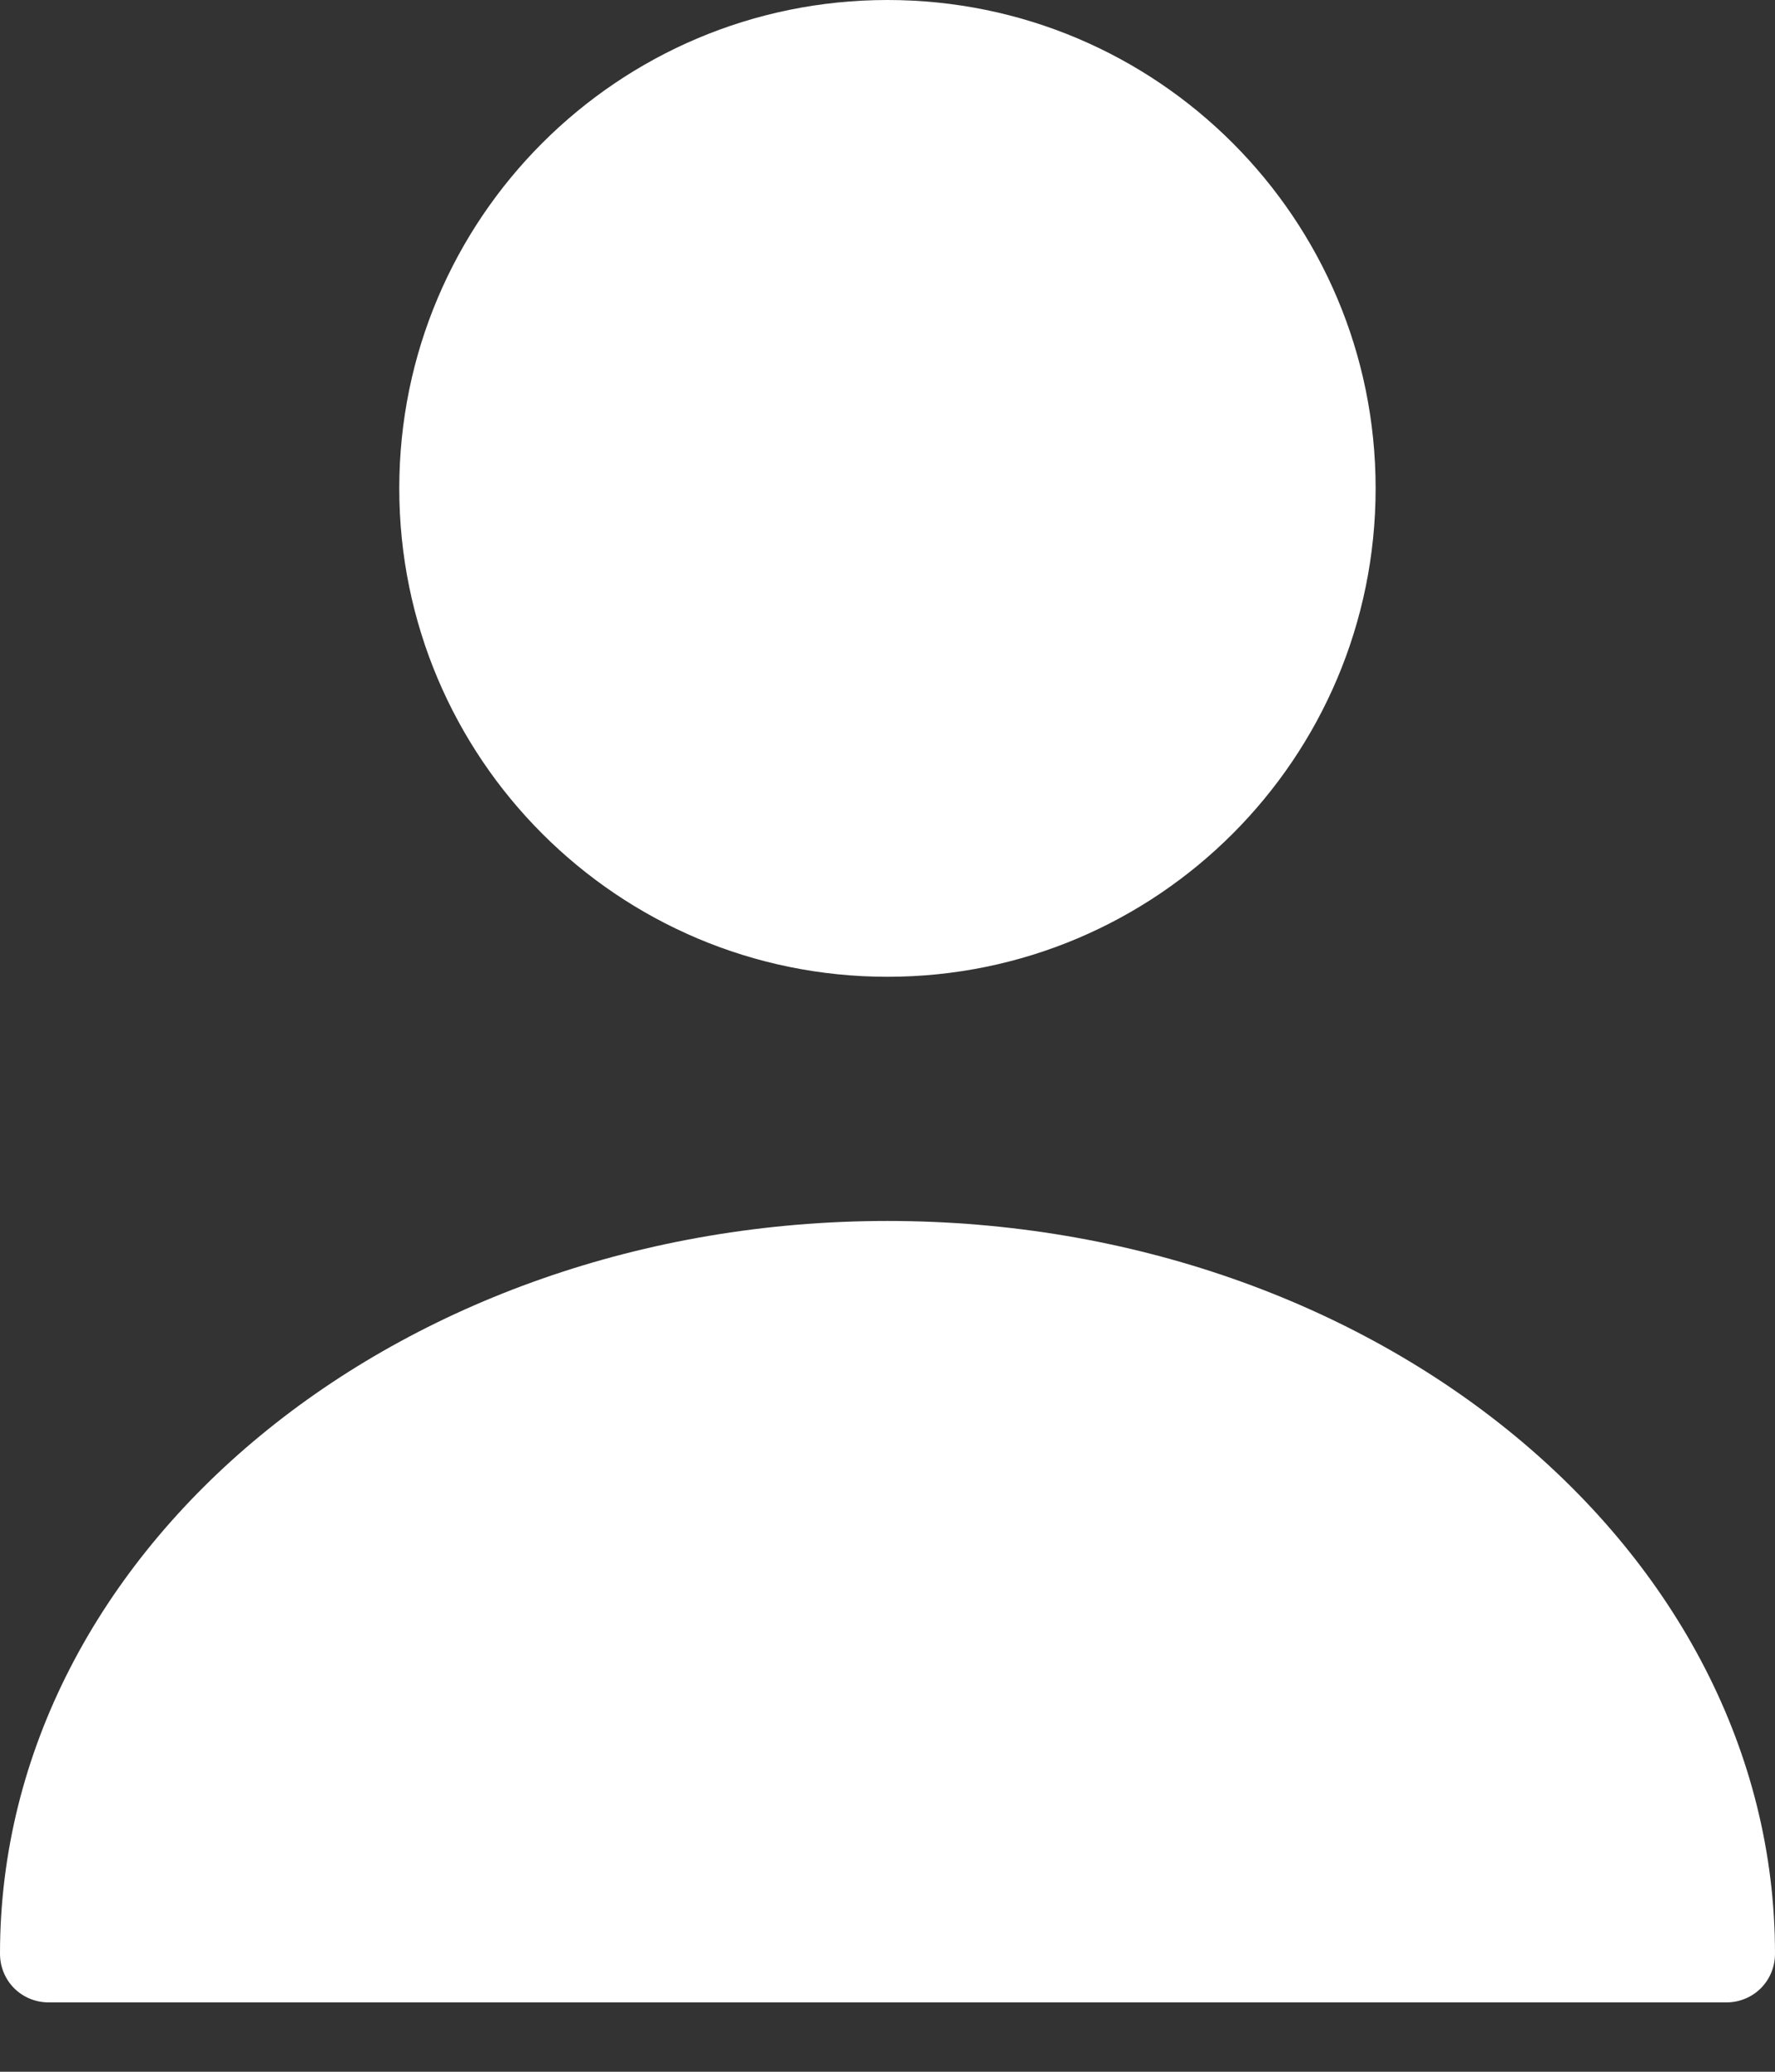 <svg width="18" height="21" viewBox="0 0 18 21" fill="none" xmlns="http://www.w3.org/2000/svg">
<rect x="0" y="0" width="18" height="21" fill="#333333" stroke="none"/>
<path d="M9 9.901C11.734 9.901 13.95 7.685 13.95 4.95C13.95 2.216 11.734 0 9 0C6.266 0 4.049 2.216 4.049 4.95C4.049 7.685 6.266 9.901 9 9.901Z" fill="white"/>
<path d="M9 12.376C4.04 12.376 0 15.703 0 19.802C0 20.079 0.218 20.297 0.495 20.297H17.505C17.782 20.297 18 20.079 18 19.802C18 15.703 13.96 12.376 9 12.376Z" fill="white"/>
</svg>
